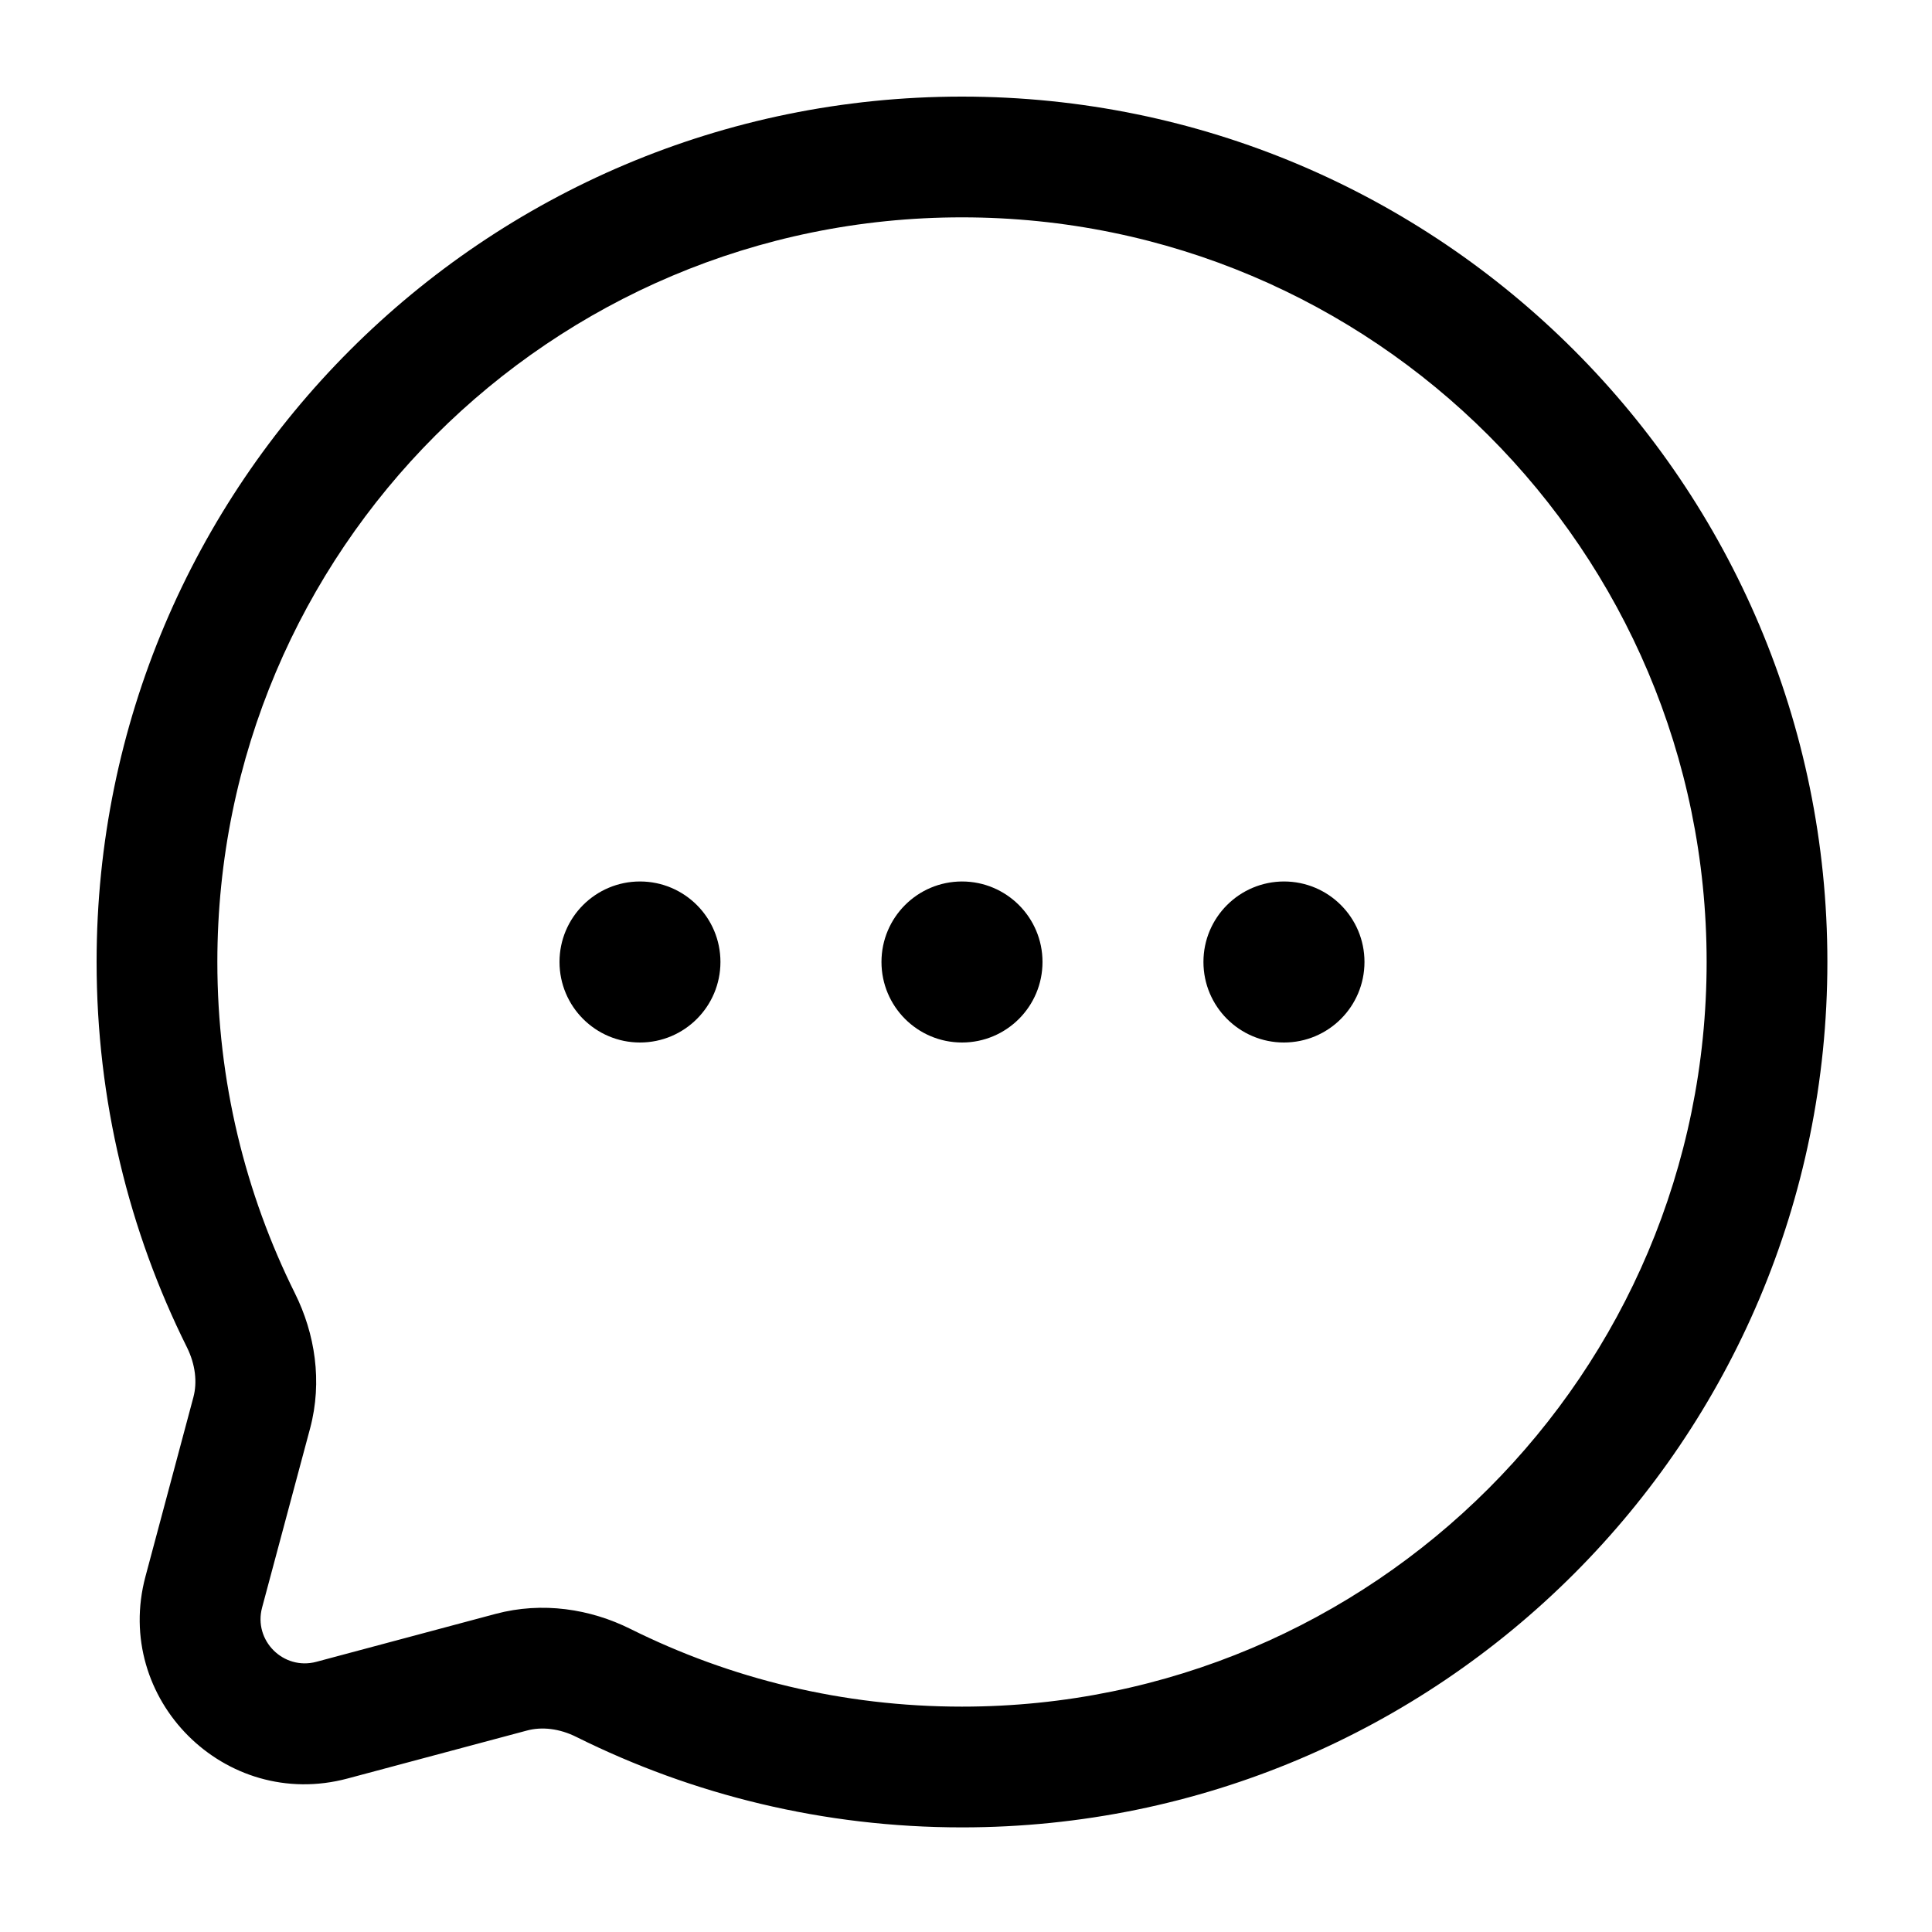 <svg width="20" height="20" viewBox="0 0 20 20" fill="none" xmlns="http://www.w3.org/2000/svg">
<path d="M7.458 9.958C7.458 10.419 7.085 10.792 6.625 10.792C6.165 10.792 5.792 10.419 5.792 9.958C5.792 9.498 6.165 9.125 6.625 9.125C7.085 9.125 7.458 9.498 7.458 9.958Z" fill="black"/>
<path d="M10.792 9.958C10.792 10.419 10.419 10.792 9.958 10.792C9.498 10.792 9.125 10.419 9.125 9.958C9.125 9.498 9.498 9.125 9.958 9.125C10.419 9.125 10.792 9.498 10.792 9.958Z" fill="black"/>
<path d="M14.125 9.958C14.125 10.419 13.752 10.792 13.292 10.792C12.831 10.792 12.458 10.419 12.458 9.958C12.458 9.498 12.831 9.125 13.292 9.125C13.752 9.125 14.125 9.498 14.125 9.958Z" fill="black"/>
<path fill-rule="evenodd" clip-rule="evenodd" d="M18.917 9.958C18.917 5.011 14.906 1 9.958 1C5.011 1 1 5.011 1 9.958C1 11.39 1.336 12.745 1.935 13.947C2.024 14.127 2.043 14.31 2.002 14.464L1.506 16.319C1.166 17.589 2.328 18.751 3.598 18.411L5.453 17.915C5.607 17.873 5.79 17.892 5.969 17.982C7.171 18.58 8.526 18.917 9.958 18.917C14.906 18.917 18.917 14.906 18.917 9.958ZM9.958 2.25C14.216 2.25 17.667 5.701 17.667 9.958C17.667 14.216 14.216 17.667 9.958 17.667C8.724 17.667 7.559 17.377 6.527 16.863C6.112 16.656 5.616 16.577 5.13 16.707L3.275 17.203C2.934 17.294 2.622 16.983 2.713 16.642L3.21 14.787C3.34 14.3 3.26 13.805 3.054 13.39C2.54 12.357 2.25 11.193 2.25 9.958C2.25 5.701 5.701 2.25 9.958 2.25Z" fill="black"/>
</svg>
